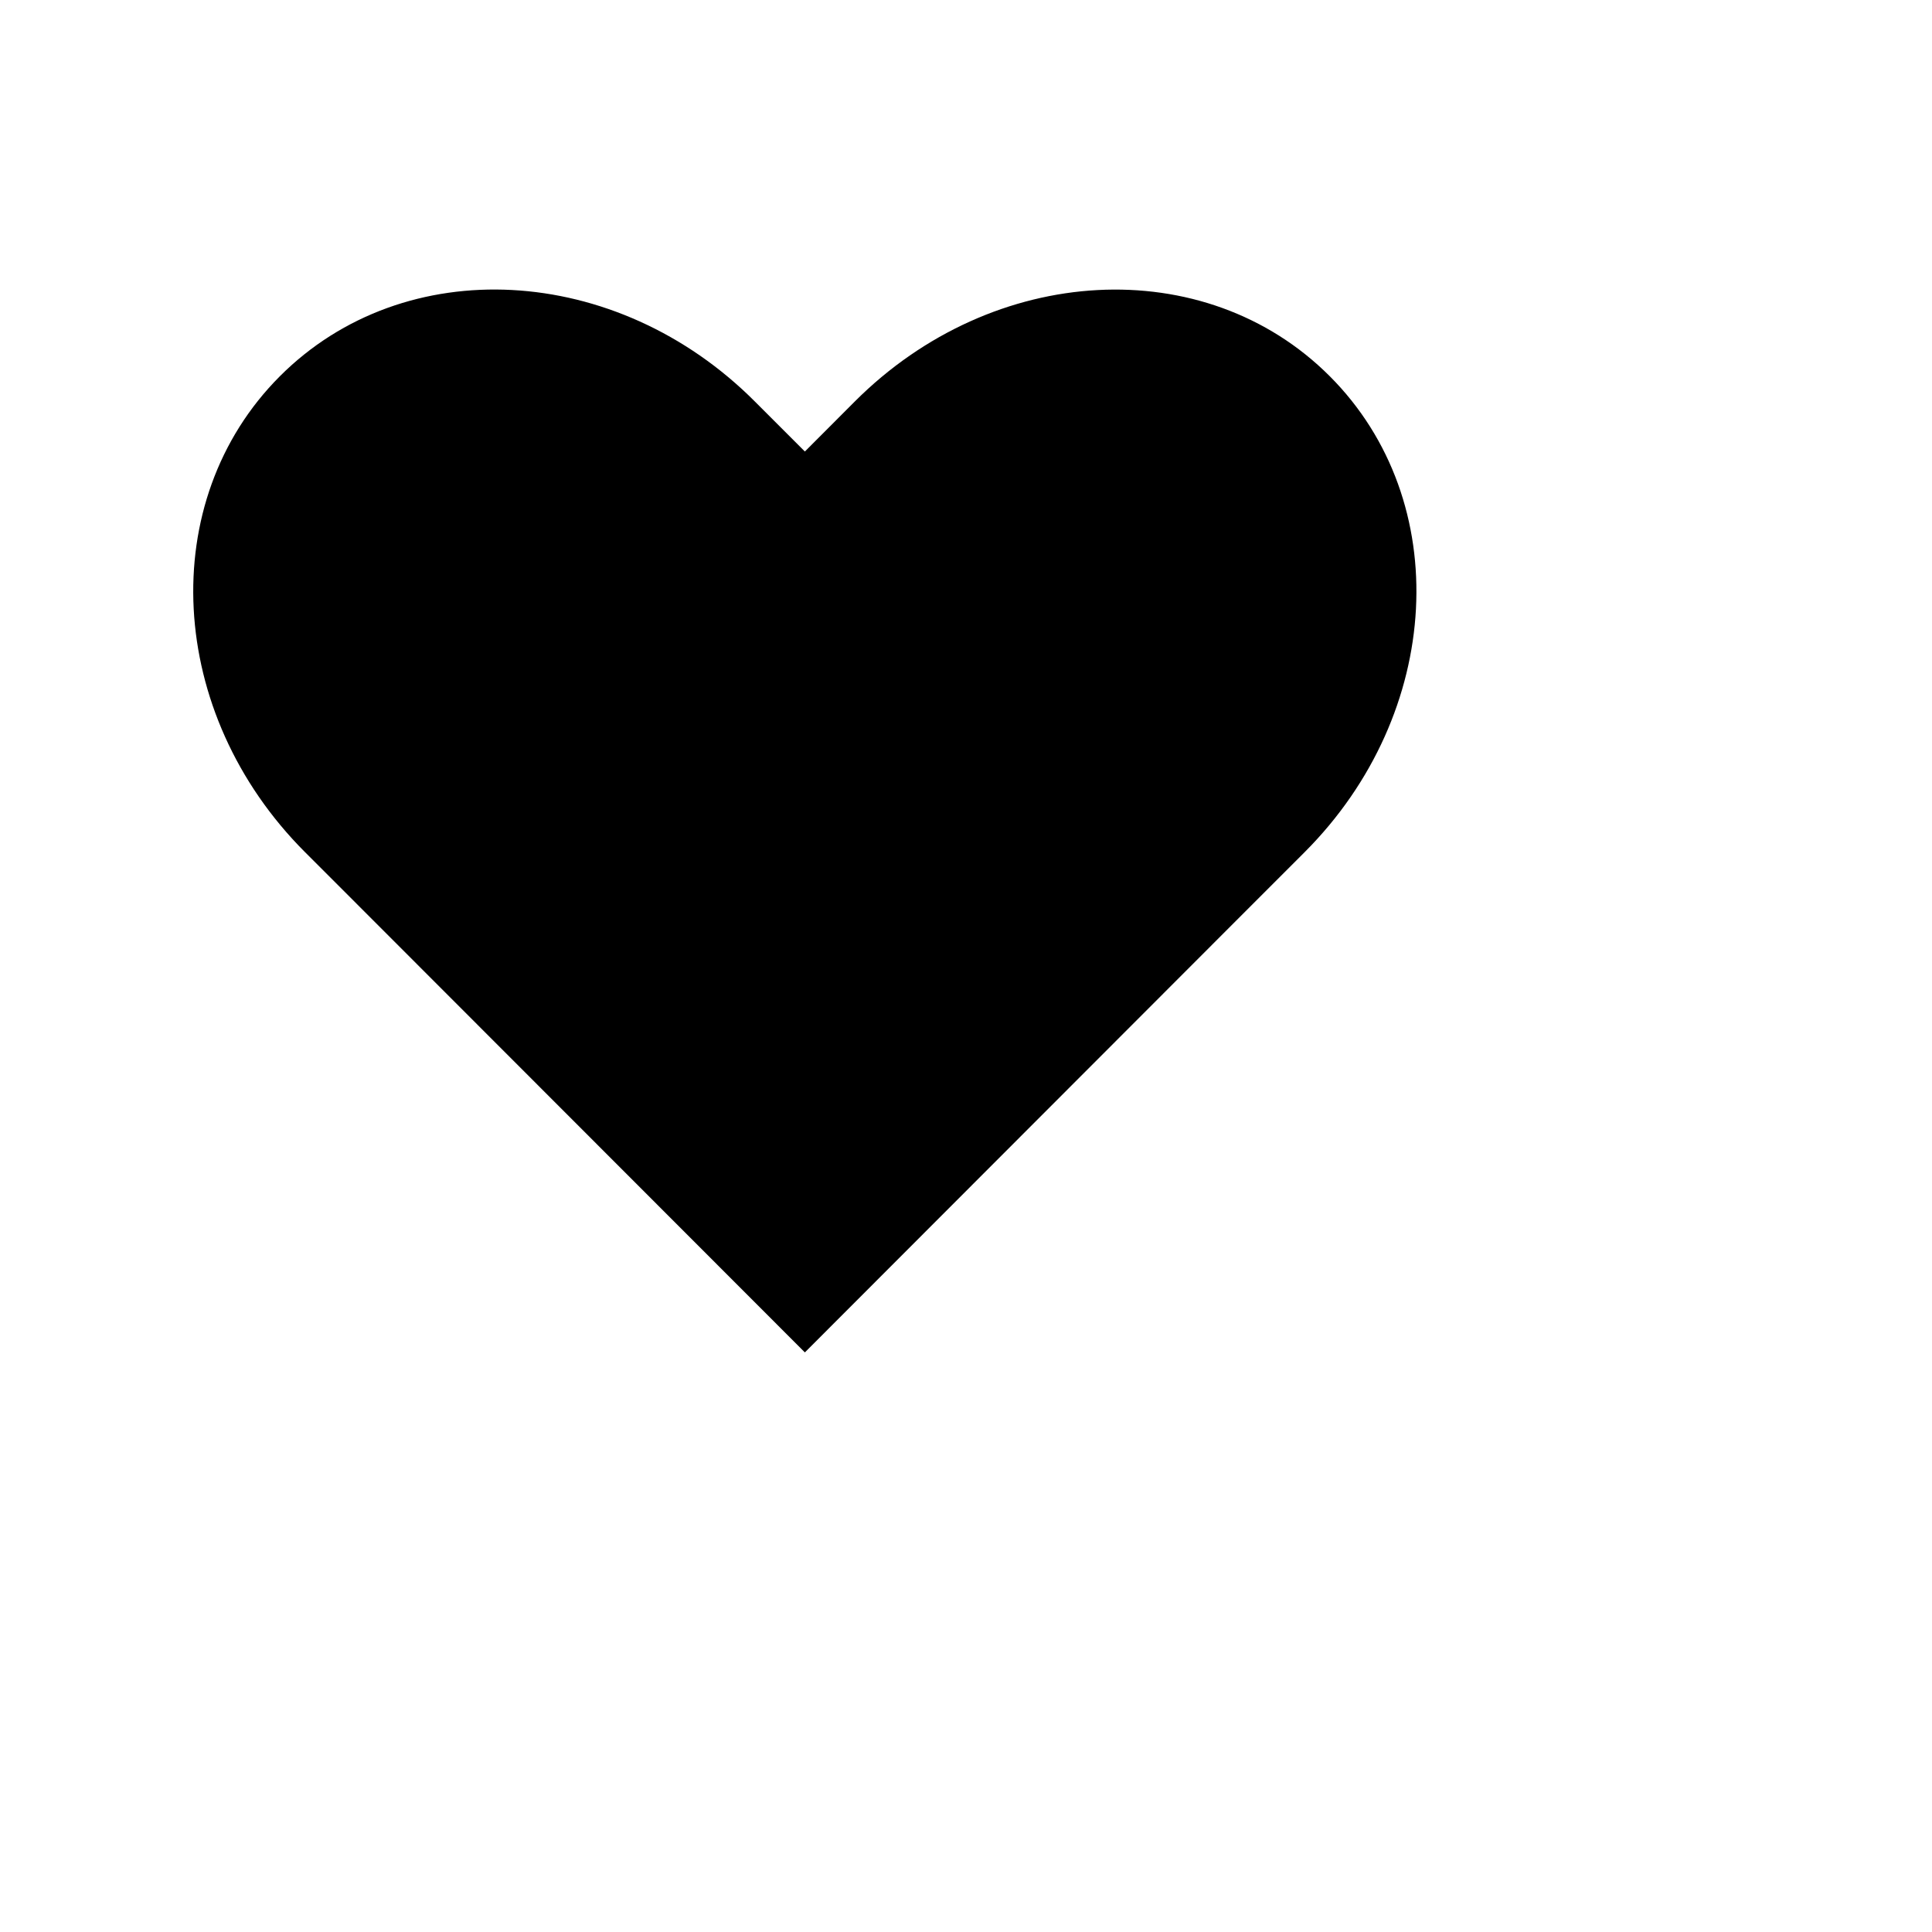 <?xml version="1.0" encoding="utf-8"?><!-- Uploaded to: SVG Repo, www.svgrepo.com, Generator: SVG Repo Mixer Tools -->
<svg xmlns="http://www.w3.org/2000/svg" width="20" height="20" id="heart">
<path d="M5.301 3.002c-.889-.047-1.759.247-2.404.893-1.29 1.292-1.175 3.49.26 4.926l.515.515L8.332 14l4.659-4.664.515-.515c1.435-1.437 1.55-3.634.26-4.926-1.29-1.292-3.483-1.175-4.918.262l-.516.517-.517-.517C7.098 3.438 6.19 3.049 5.3 3.002z"></path>
</svg>
            